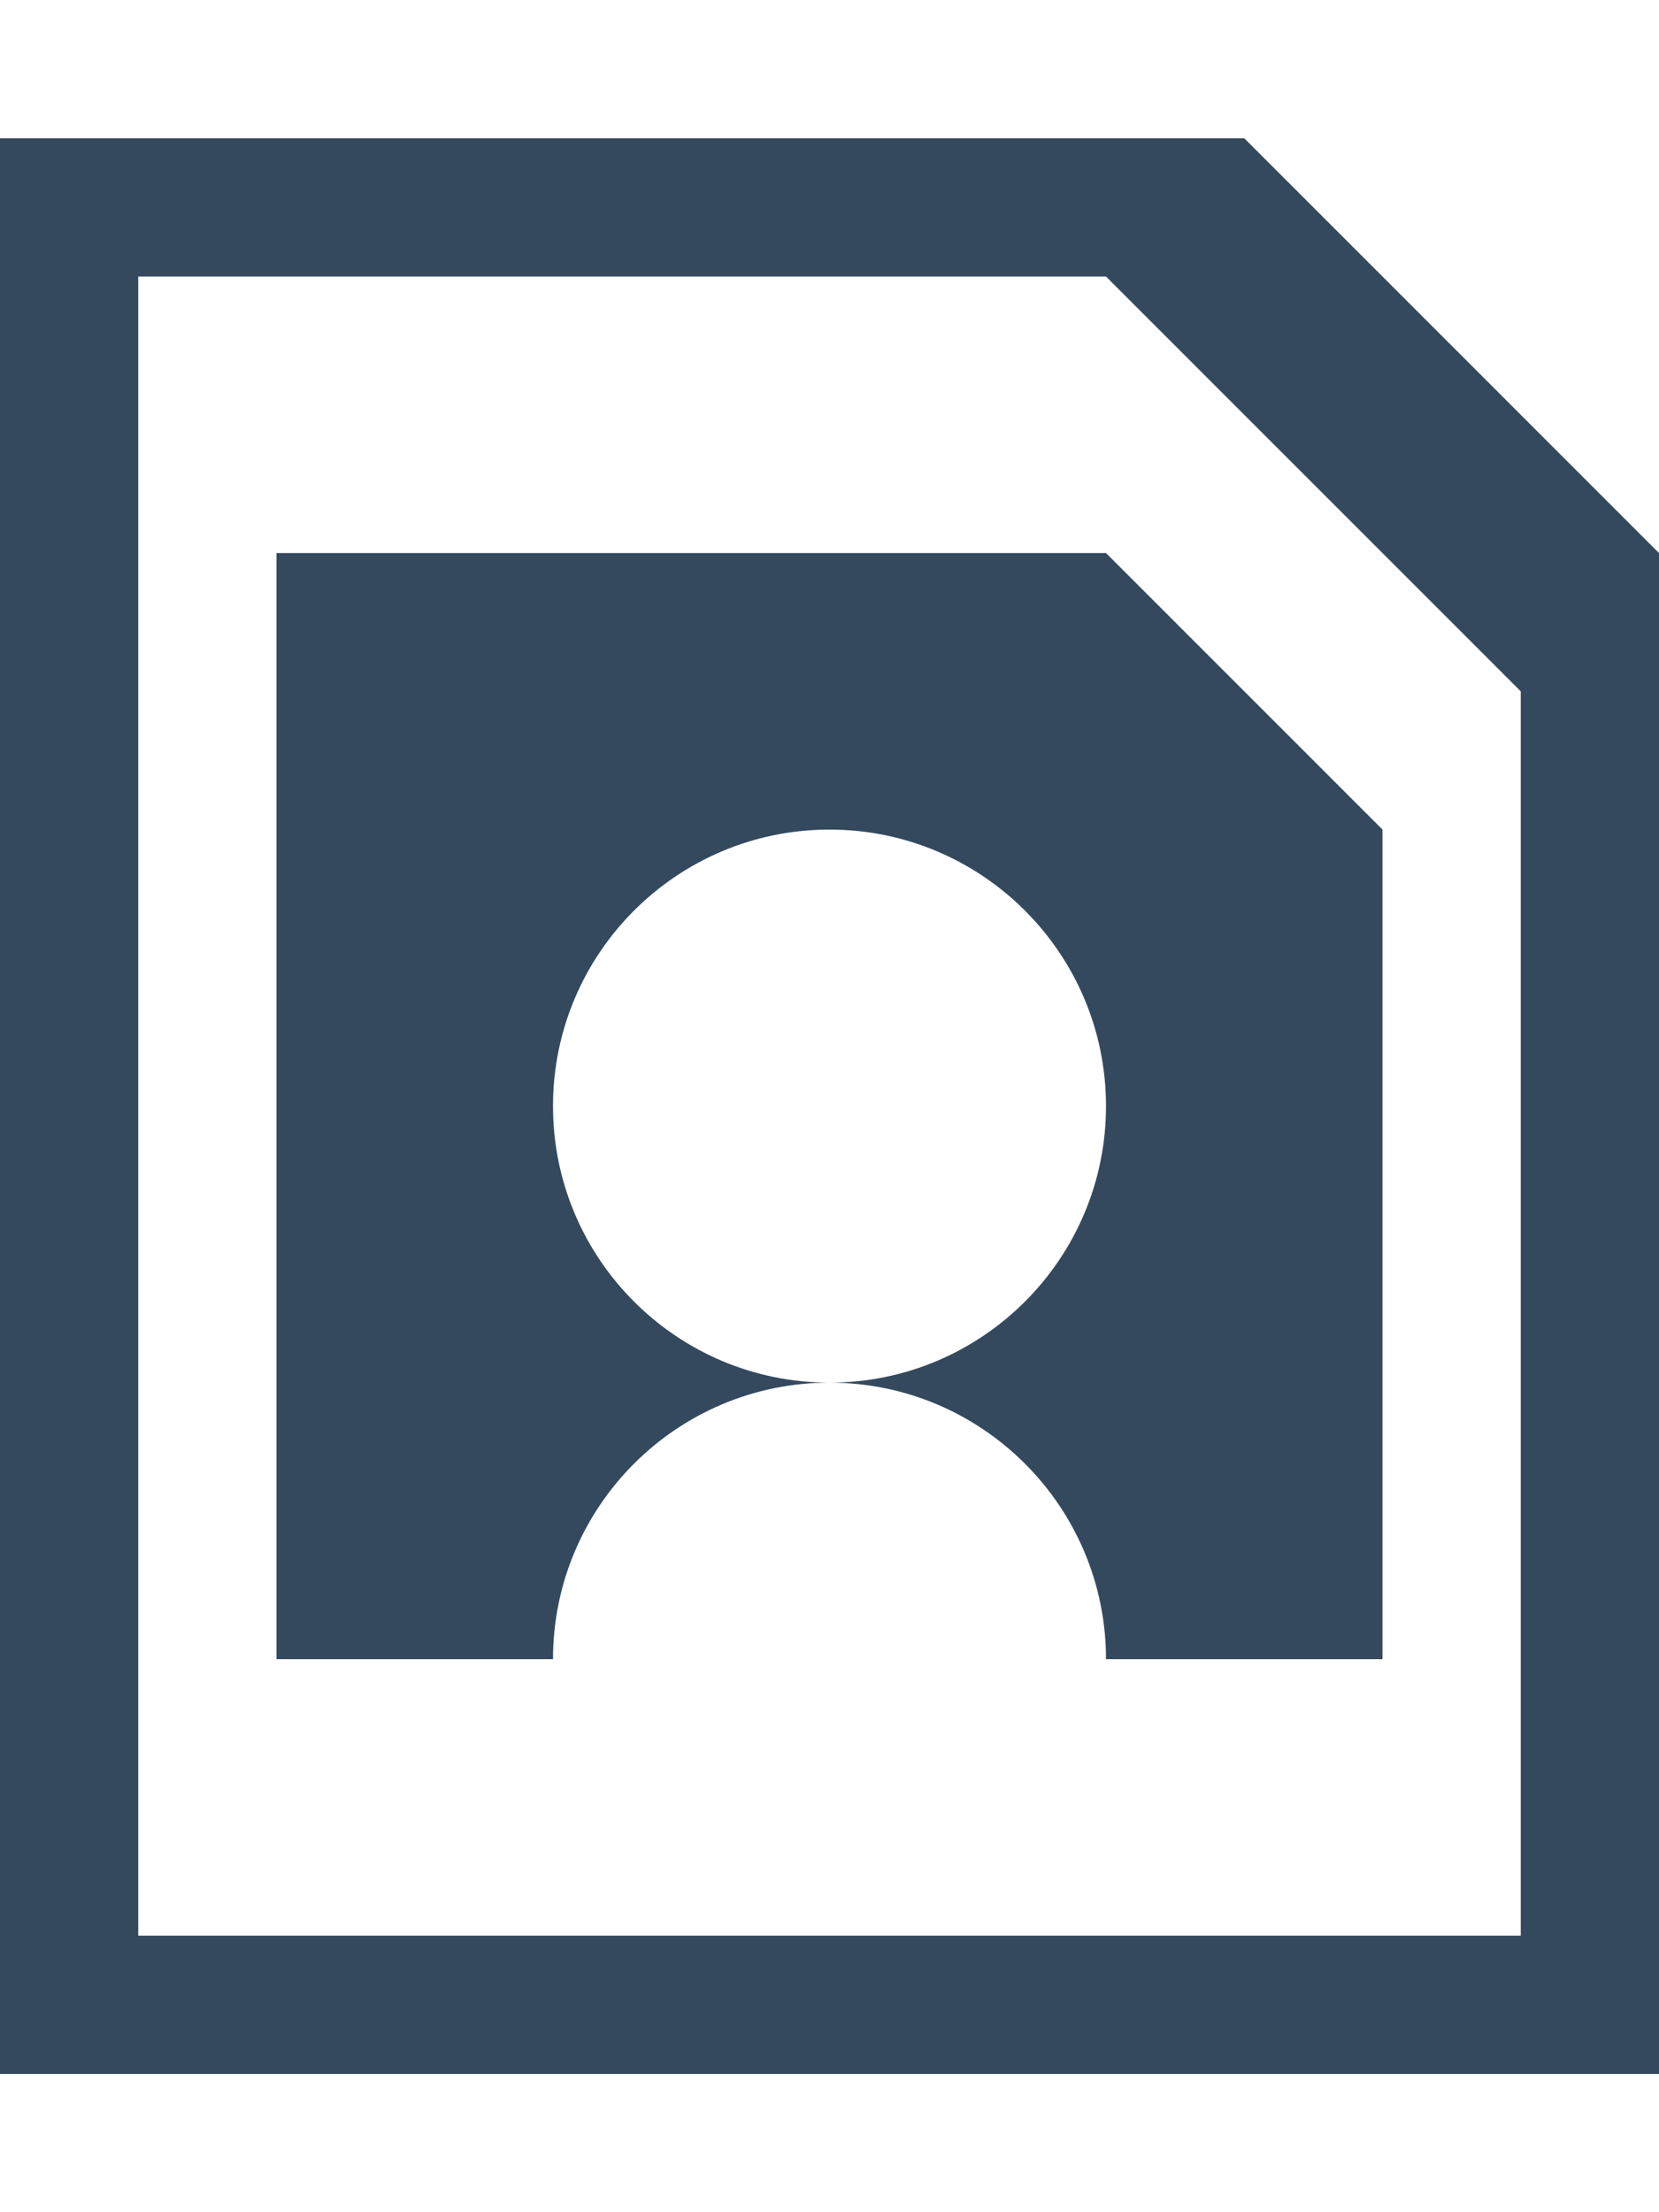 <svg height="1024" width="768" xmlns="http://www.w3.org/2000/svg">
  <path fill="#34495e" d="M576 64H0v896h768V256L576 64zM704 896H64V128h448l192 192V896zM128 256v512h128c0-70.625 57.344-128 128-128-70.656 0-128-57.375-128-128 0-70.656 57.344-128 128-128 70.625 0 128 57.344 128 128 0 70.625-57.375 128-128 128 70.625 0 128 57.375 128 128h128V384L512 256H128z" />
</svg>
